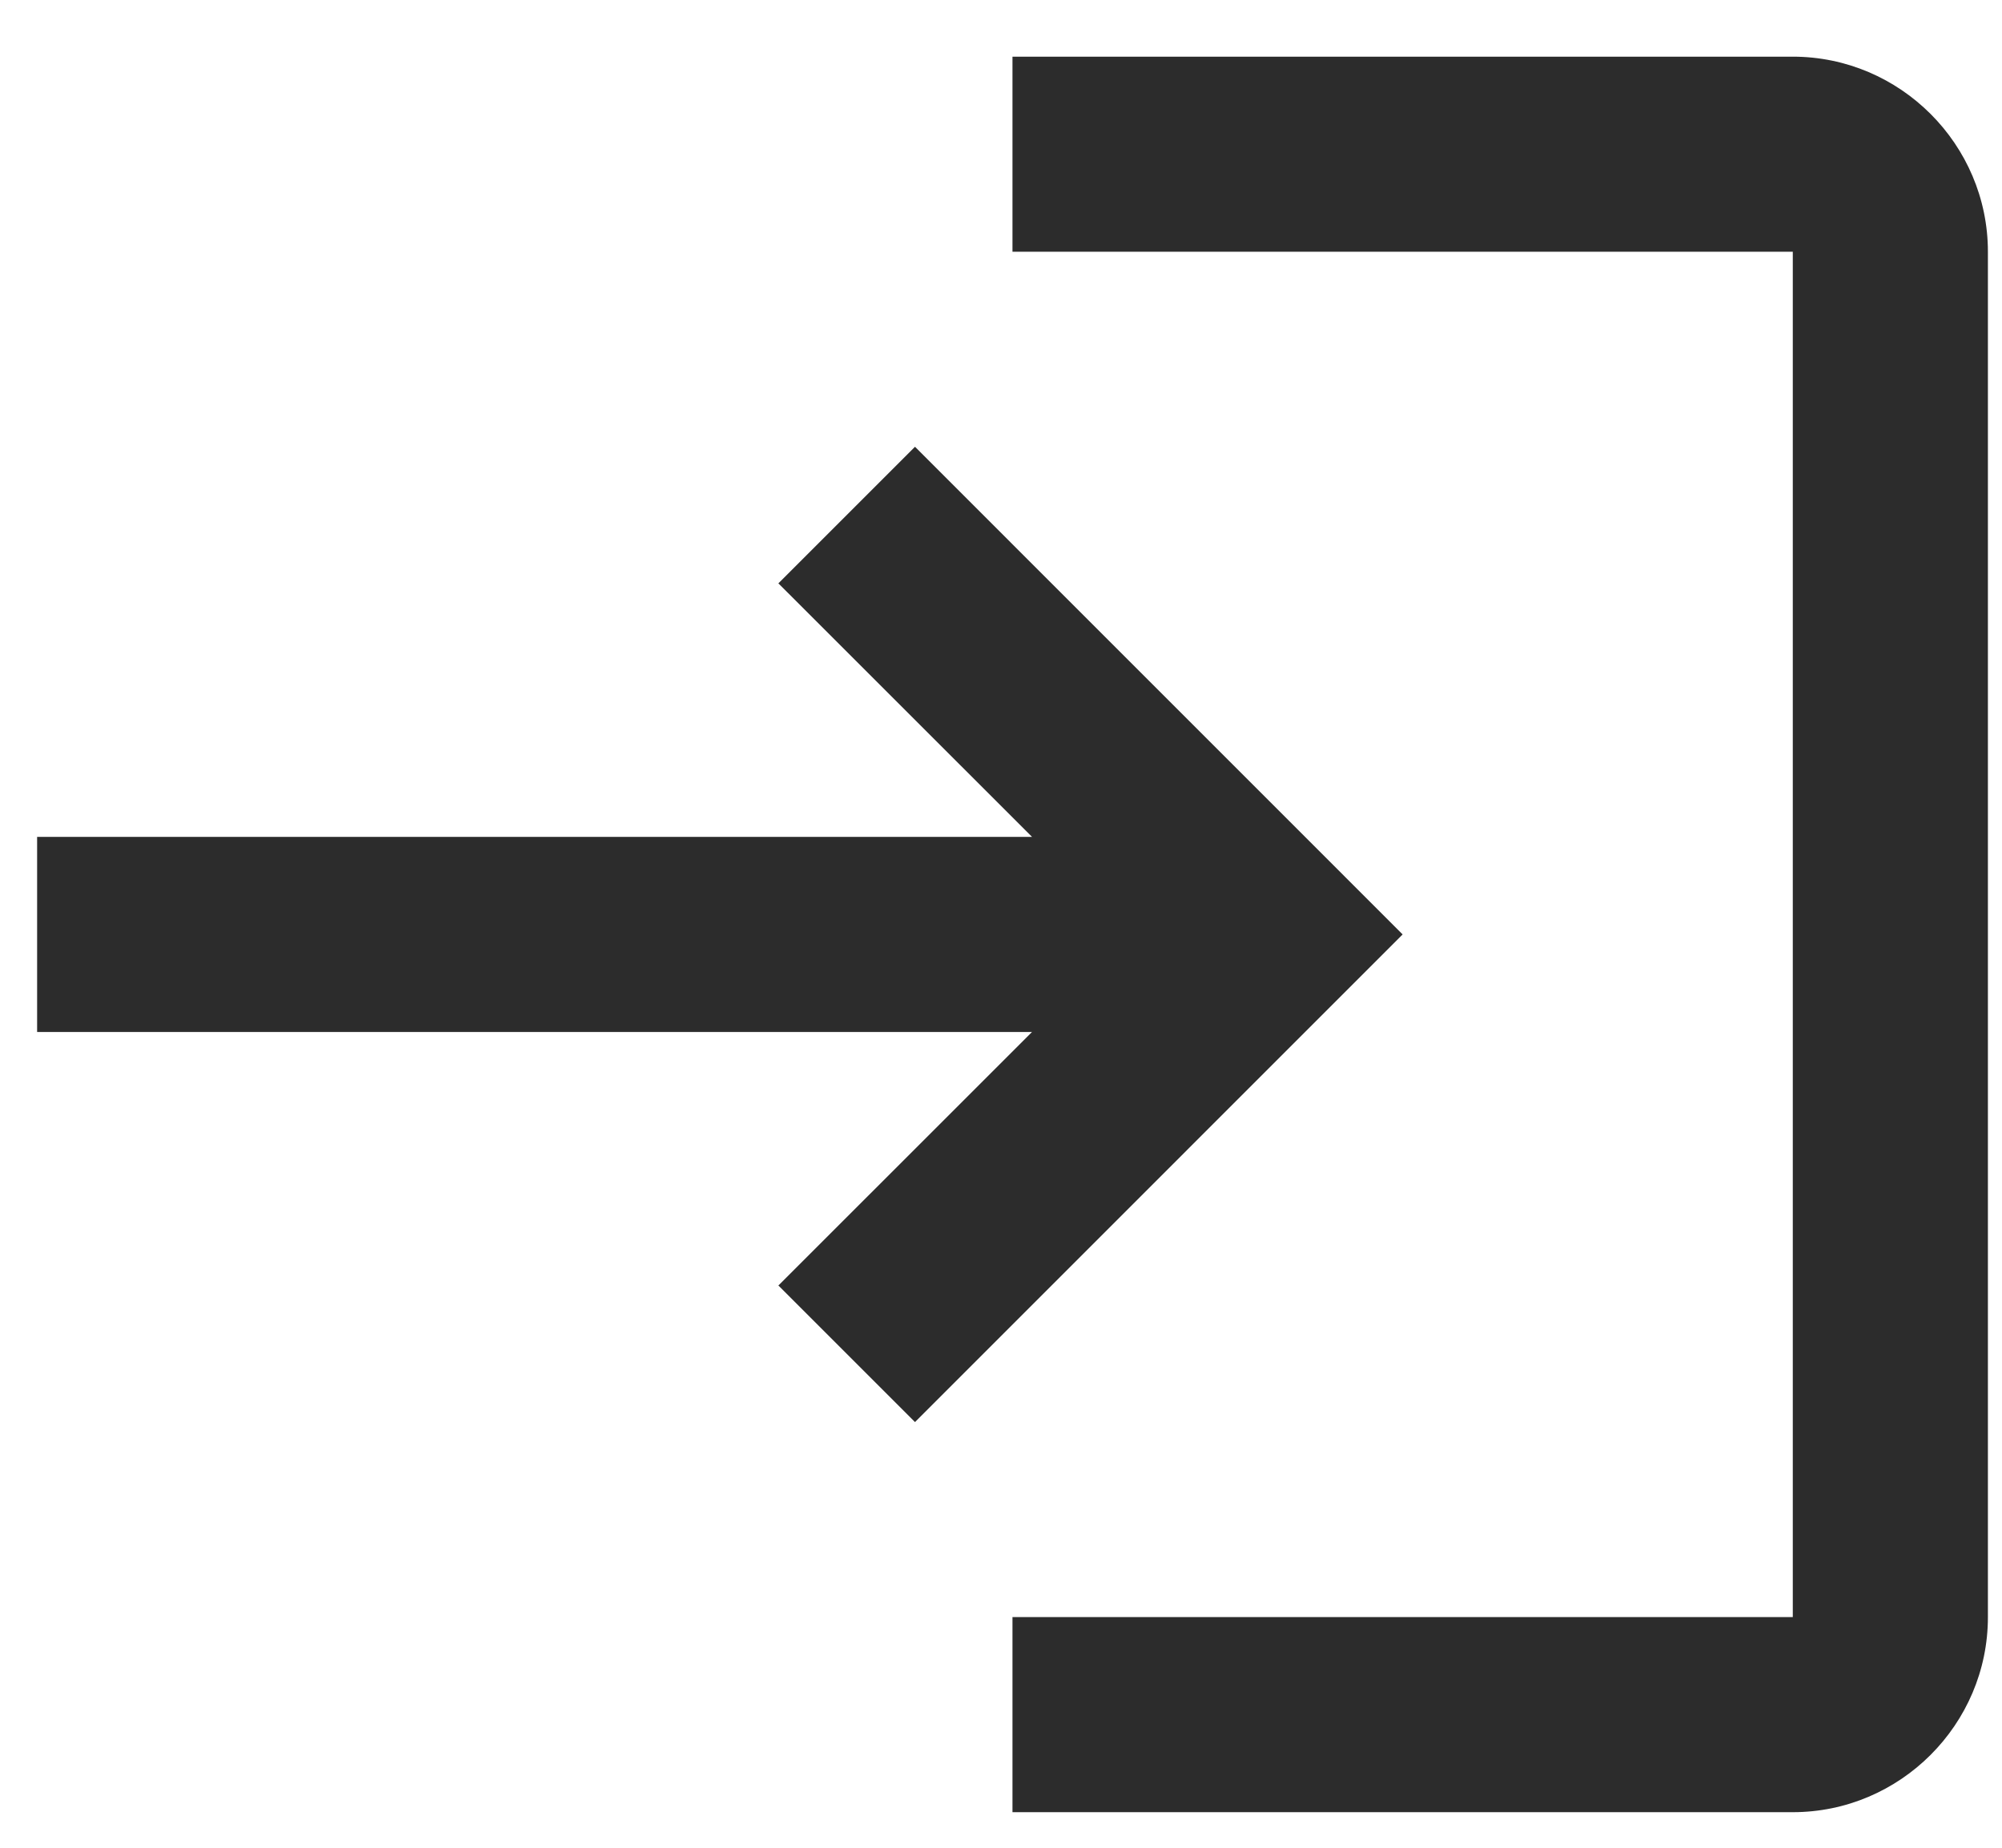 <svg width="26" height="24" viewBox="0 0 26 24" fill="none" xmlns="http://www.w3.org/2000/svg">
<g id="Group">
<path id="Vector" d="M11.883 5.803L10.109 7.577L13.403 10.87H0.482V13.404H13.403L10.109 16.697L11.883 18.471L18.216 12.137L11.883 5.803ZM23.283 21.004H13.149V23.538H23.283C24.677 23.538 25.817 22.398 25.817 21.004V3.27C25.817 1.876 24.677 0.736 23.283 0.736H13.149V3.27H23.283V21.004Z" fill="#2C2C2C"/>
</g>
</svg>
